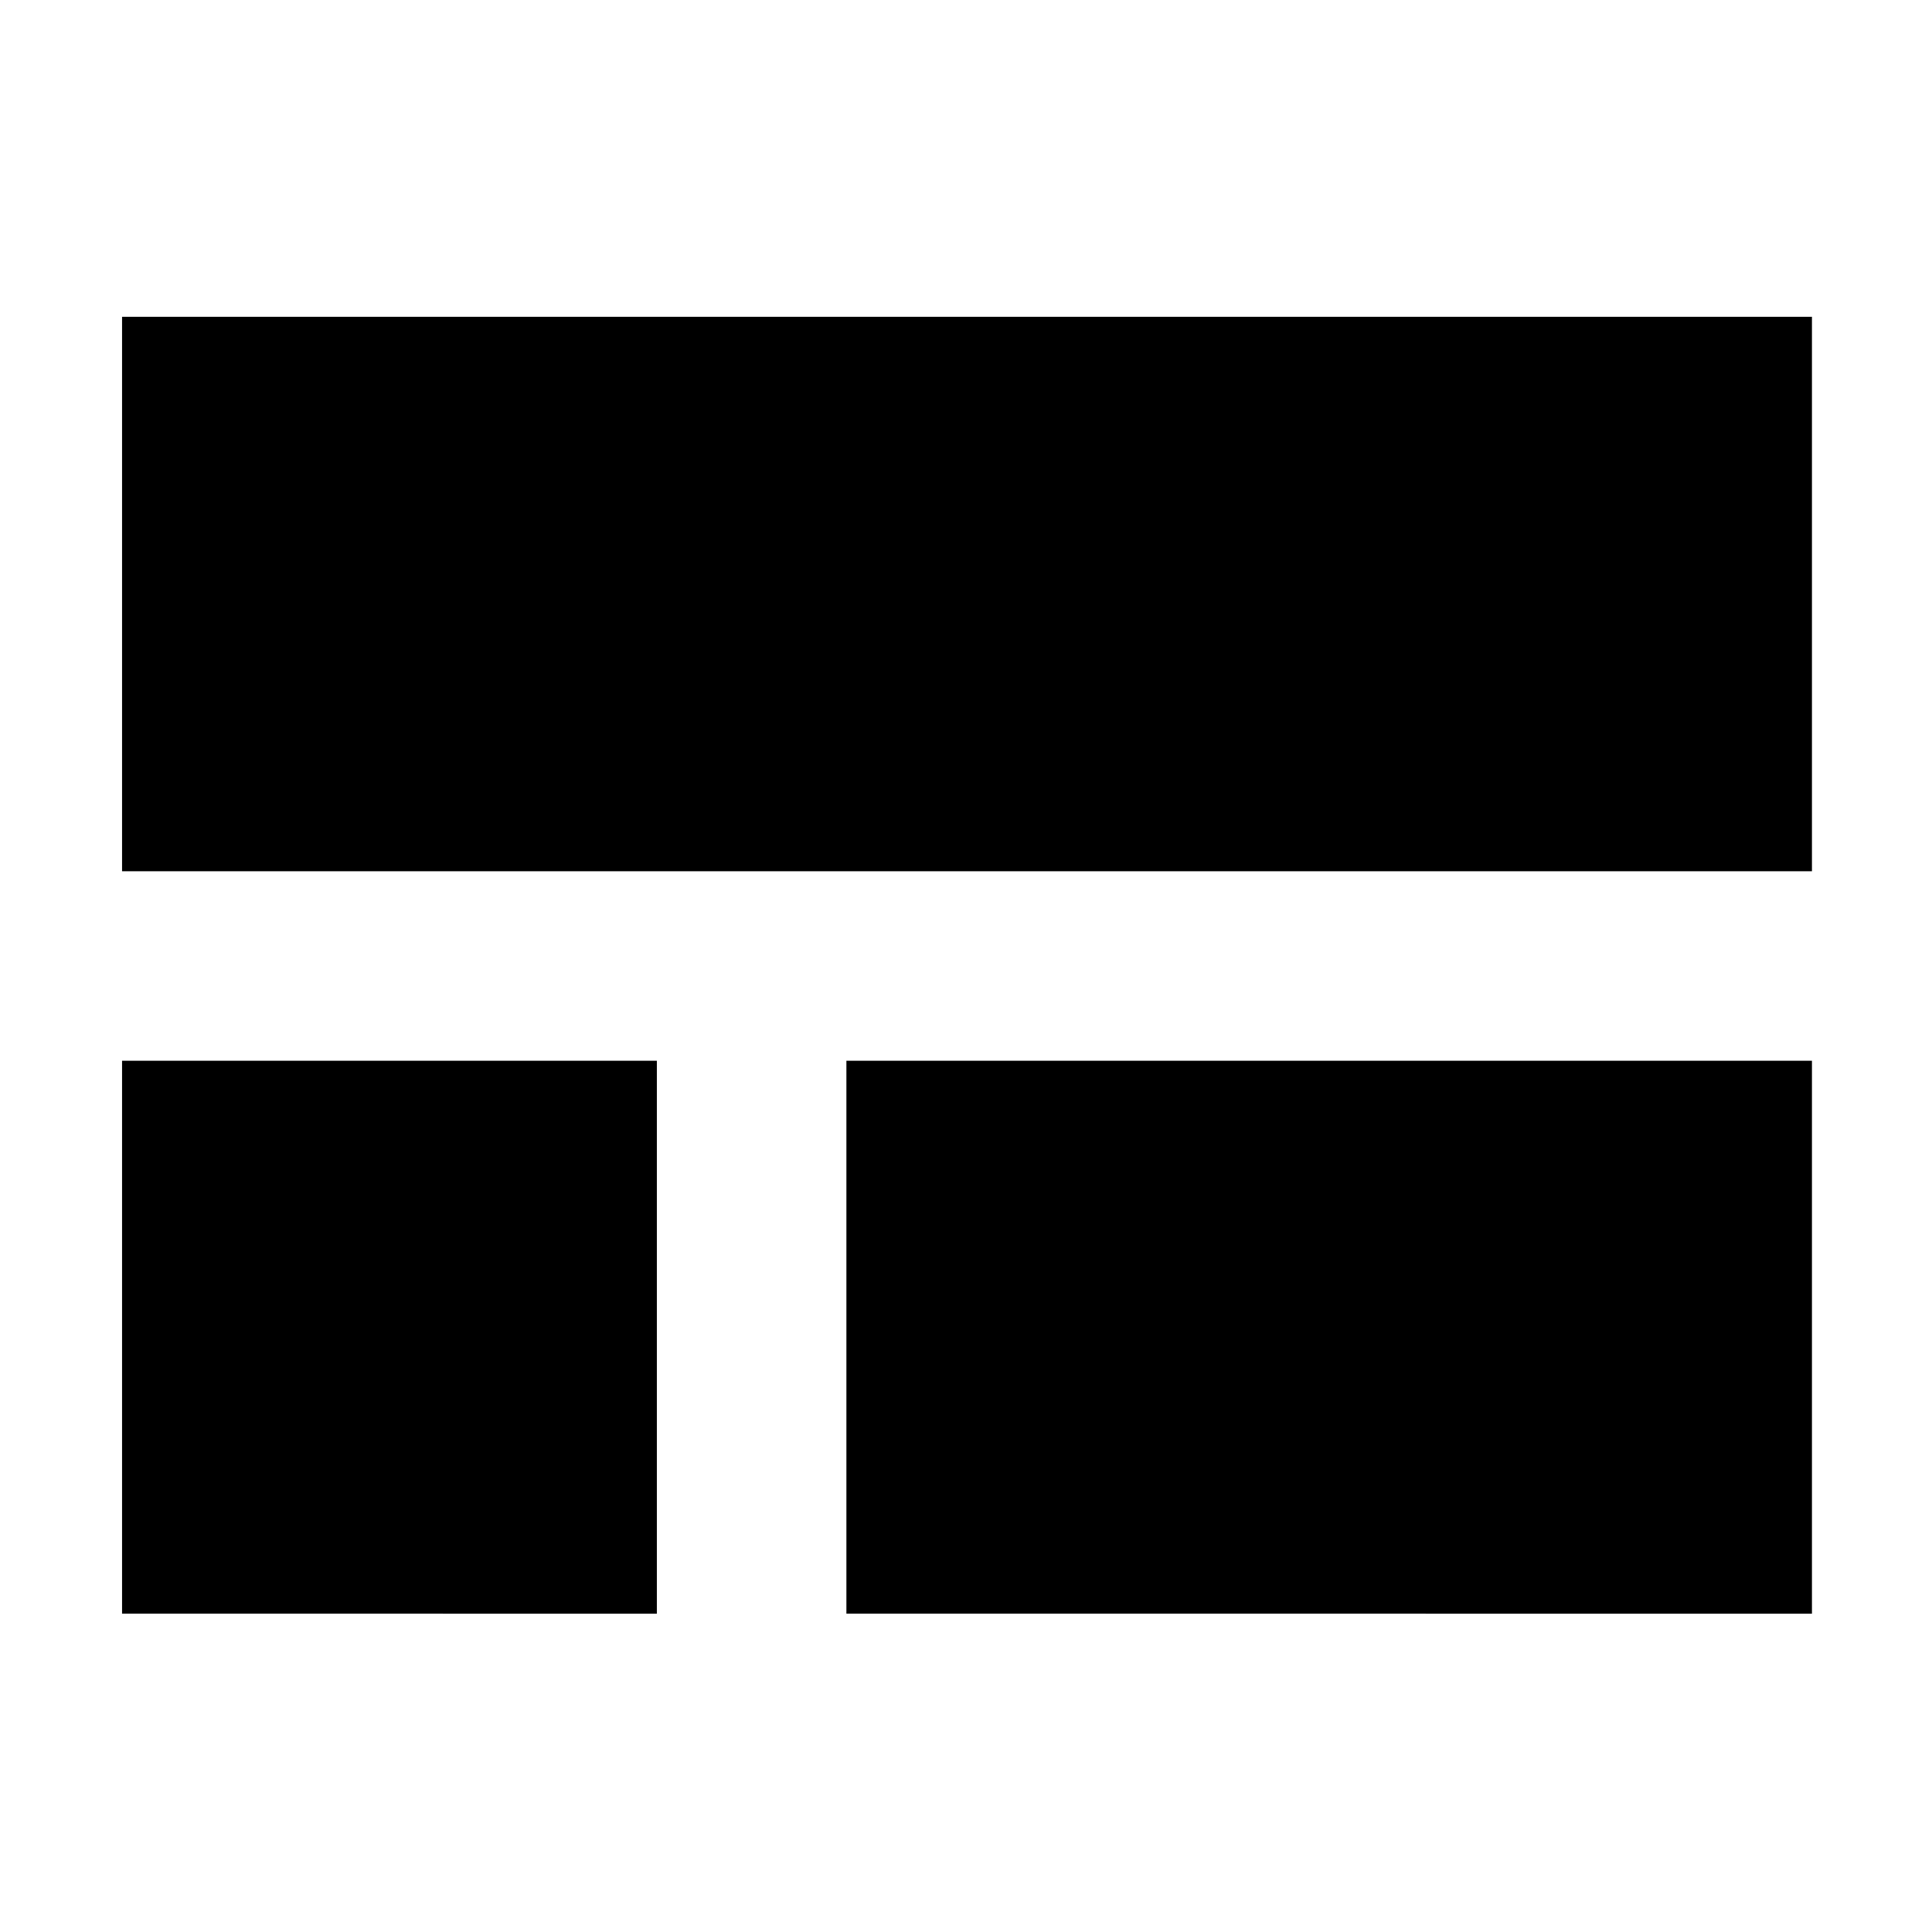 <svg xmlns="http://www.w3.org/2000/svg" height="20" viewBox="0 -960 960 960" width="20"><path d="M60.65-527.09v-275.5h839.7v275.5H60.65Zm359.92 368.92v-274.74h479.78v274.74H420.57Zm-359.92 0v-274.74h265.74v274.74H60.65Z"/></svg>